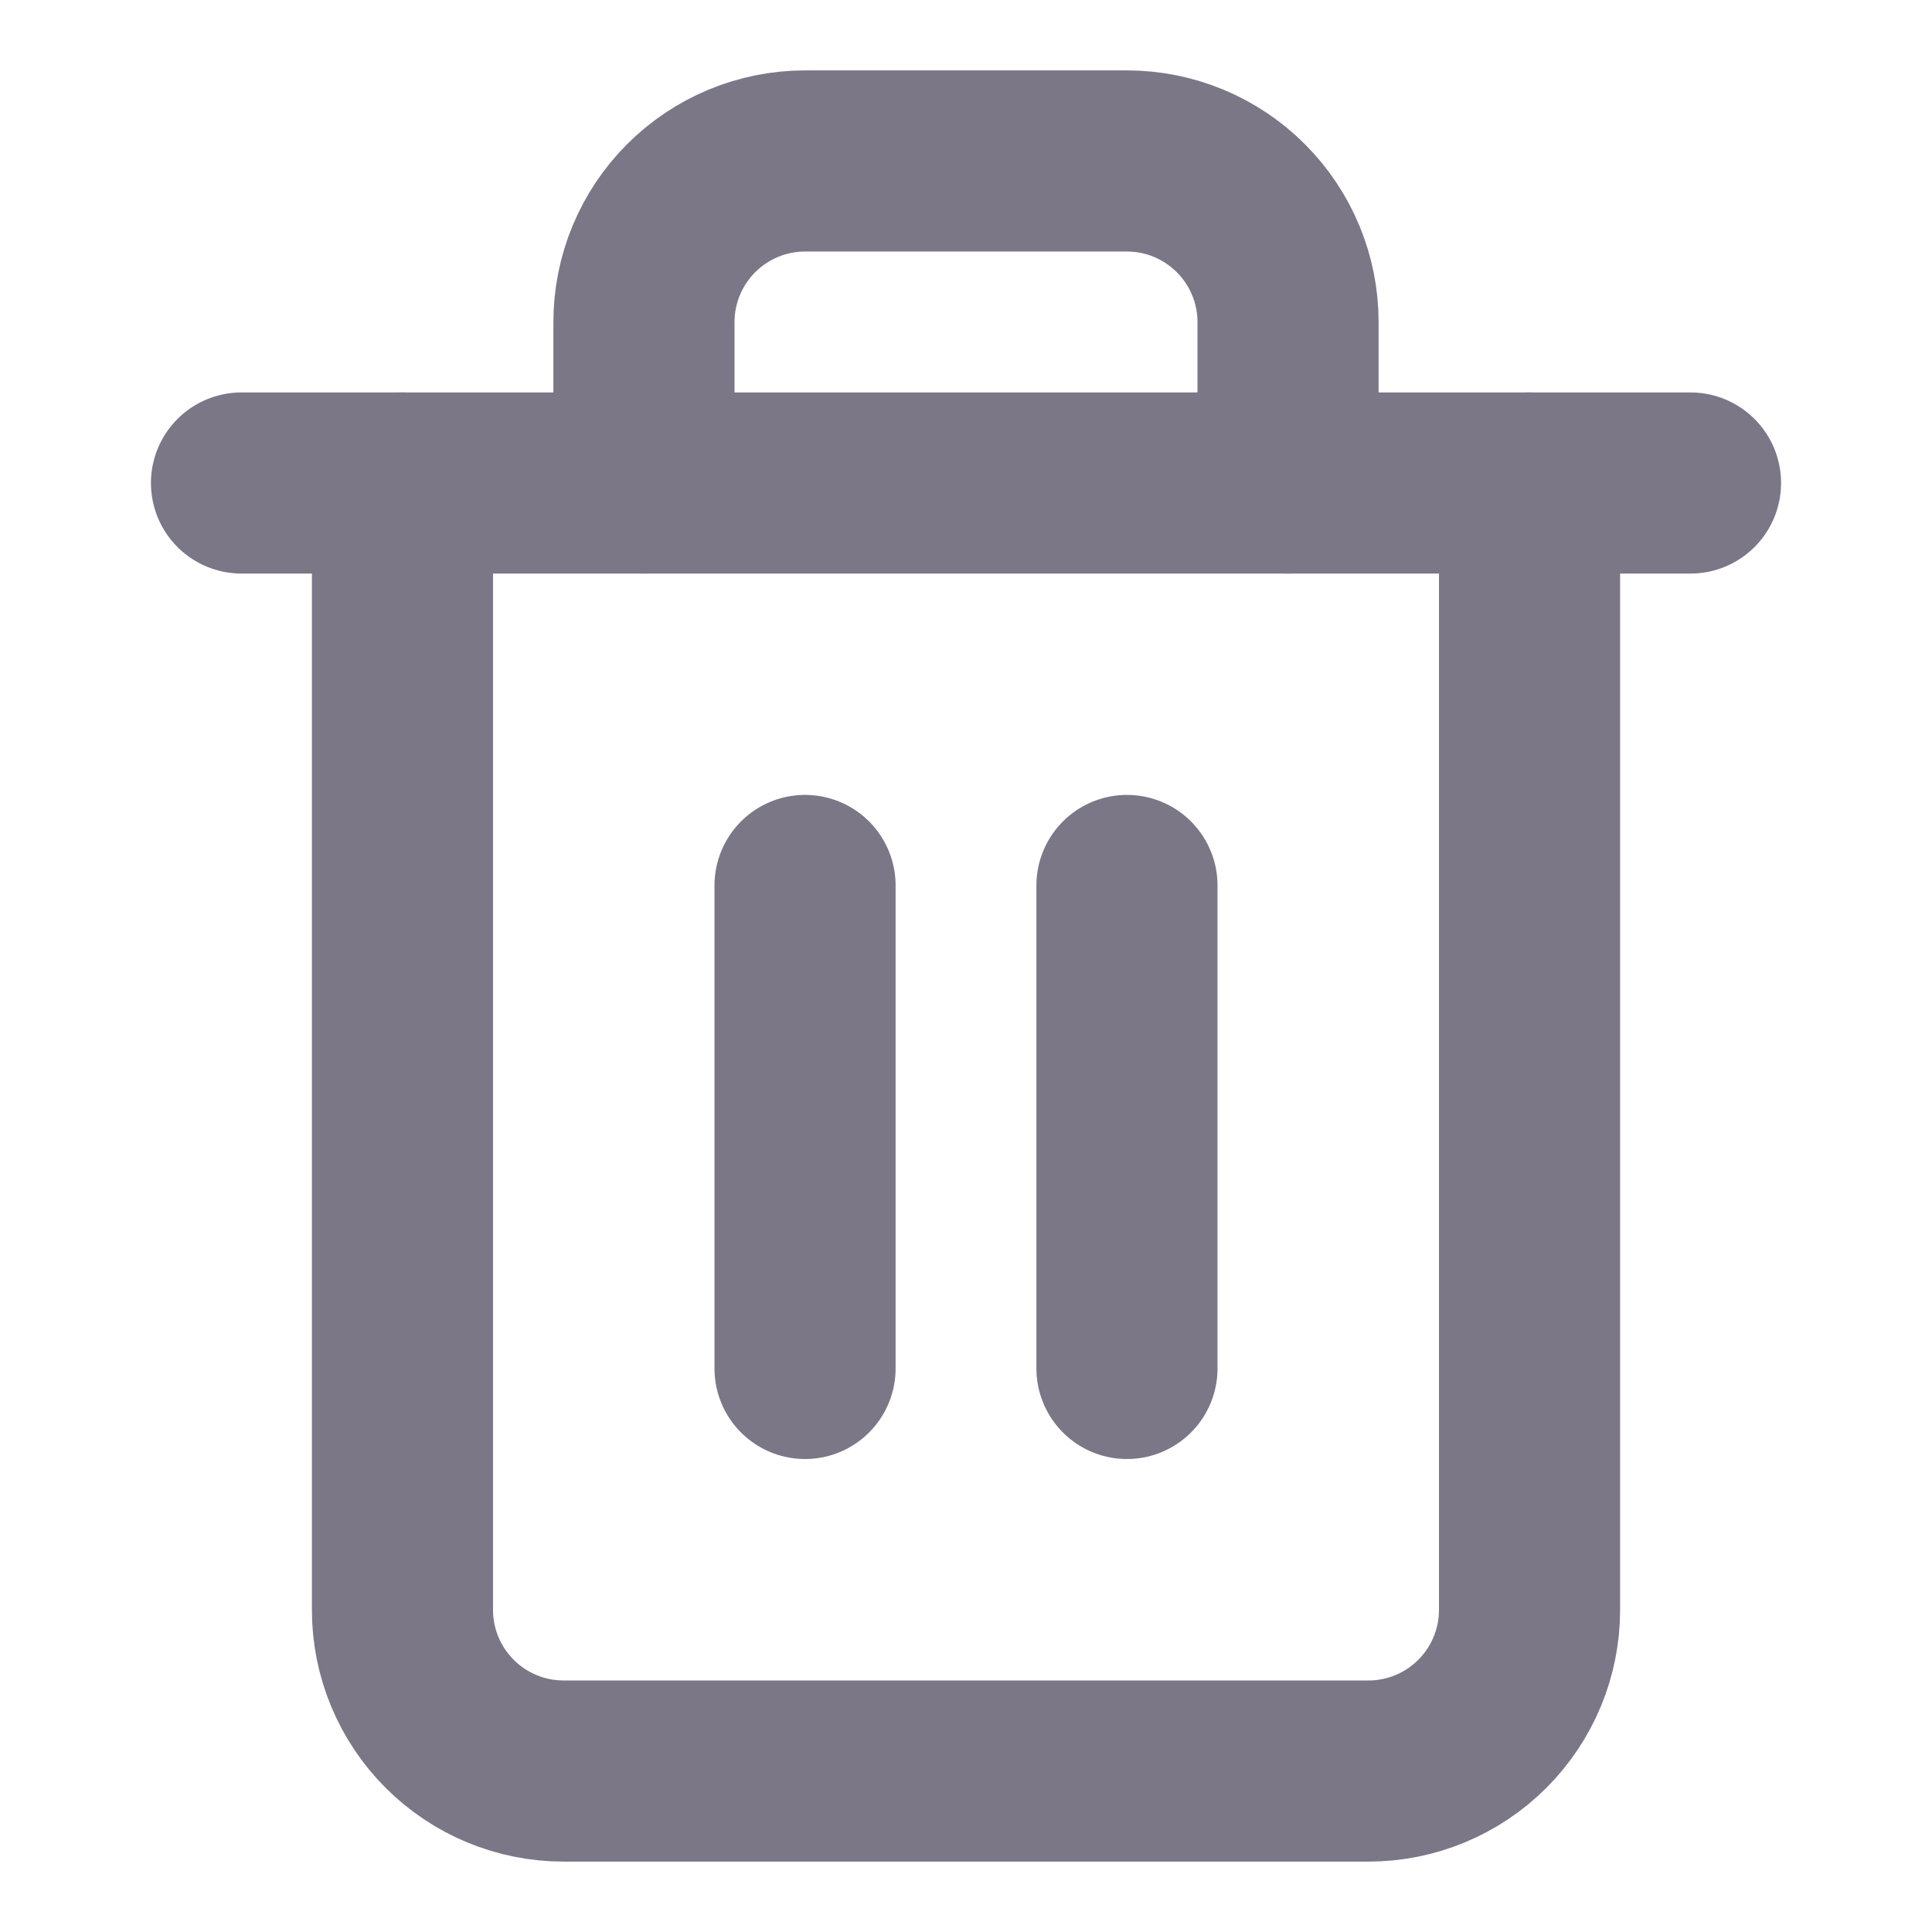 <svg width="16" height="16" viewBox="0 0 16 16" fill="none" xmlns="http://www.w3.org/2000/svg">
<path d="M2 4H3.333H14" stroke="#7C7786" stroke-width="1.5" stroke-linecap="round" stroke-linejoin="round"/>
<path d="M12.667 4V13.333C12.667 13.687 12.526 14.026 12.276 14.276C12.026 14.526 11.687 14.667 11.333 14.667H4.667C4.313 14.667 3.974 14.526 3.724 14.276C3.474 14.026 3.333 13.687 3.333 13.333V4M5.333 4V2.667C5.333 2.313 5.474 1.974 5.724 1.724C5.974 1.474 6.313 1.333 6.667 1.333H9.333C9.687 1.333 10.026 1.474 10.276 1.724C10.526 1.974 10.667 2.313 10.667 2.667V4" stroke="#7C7786" stroke-width="1.5" stroke-linecap="round" stroke-linejoin="round"/>
<path d="M6.667 7.333V11.333" stroke="#7C7786" stroke-width="1.5" stroke-linecap="round" stroke-linejoin="round"/>
<path d="M9.333 7.333V11.333" stroke="#7C7786" stroke-width="1.5" stroke-linecap="round" stroke-linejoin="round"/>
</svg>
